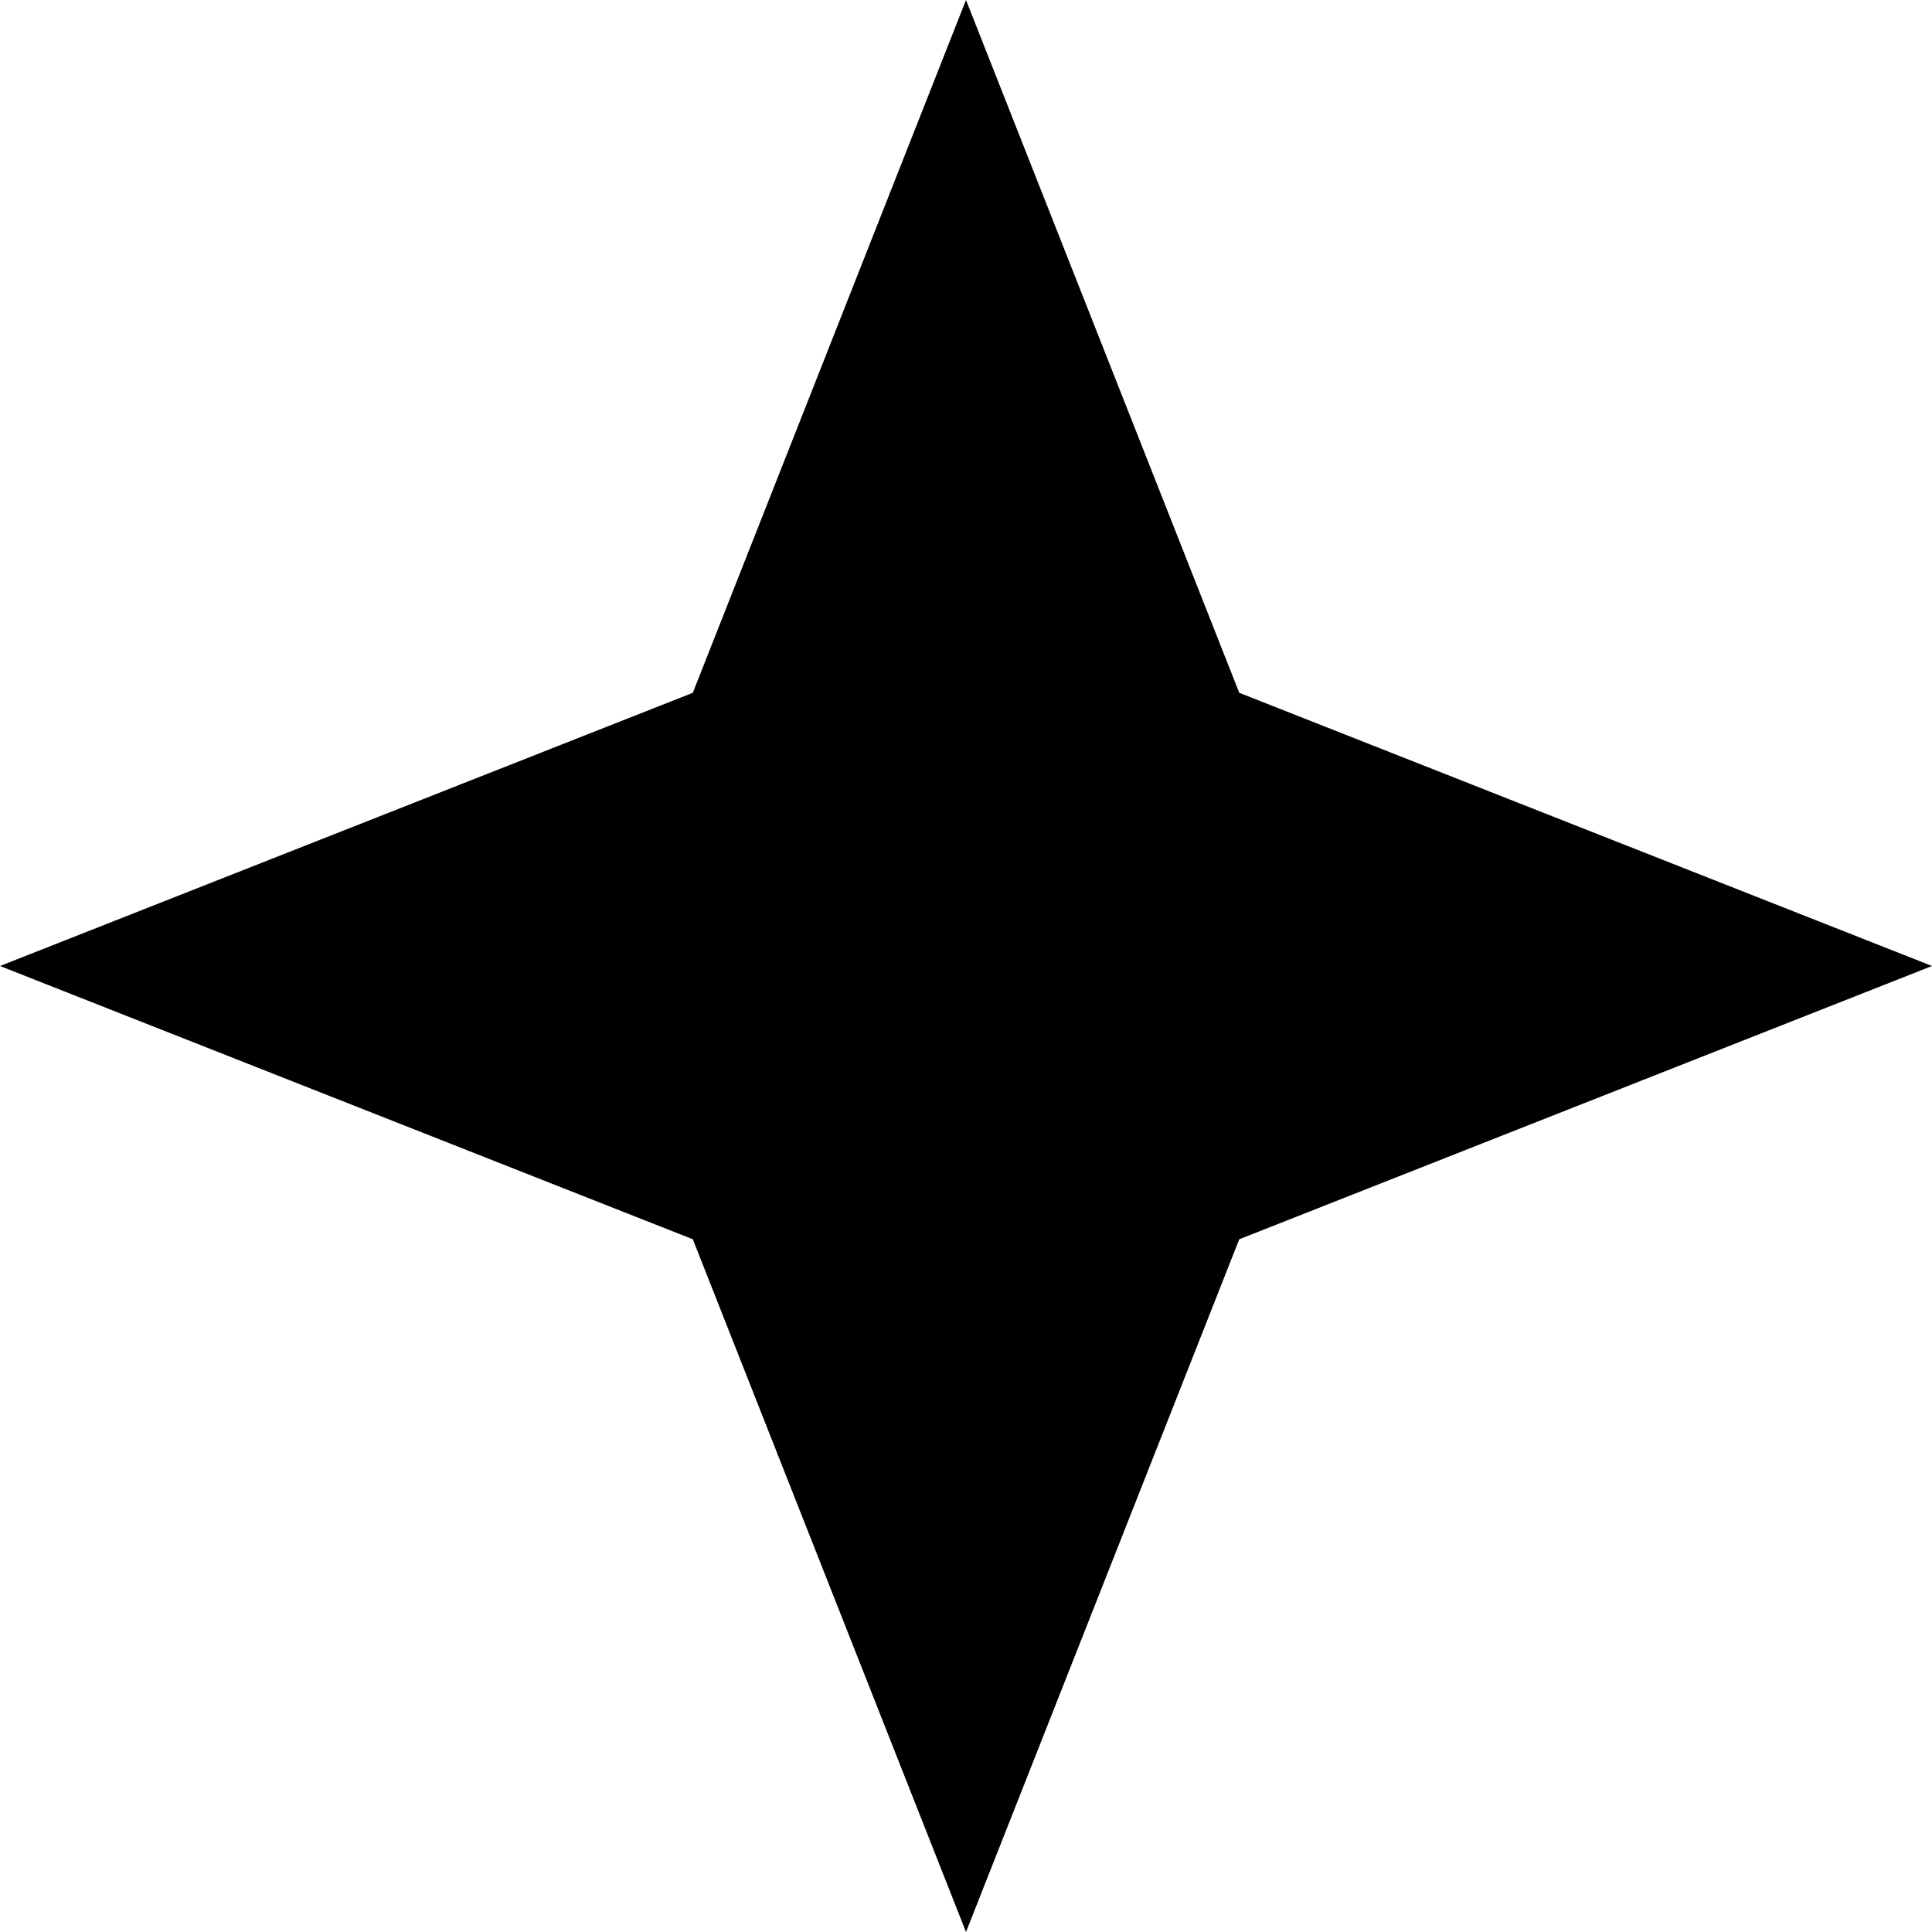 <svg width="32" height="32" viewBox="0 0 32 32" fill="none" xmlns="http://www.w3.org/2000/svg">
<g clip-path="url(#clip0_1_2167)">
<path d="M16 0L20.526 11.475L32 16L20.526 20.526L16 32L11.475 20.526L0 16L11.475 11.475L16 0Z" fill="currentColor"/>
</g>
<defs>
<clipPath id="clip0_1_2167">
<rect width="32" height="32" fill="white"/>
</clipPath>
</defs>
</svg>
